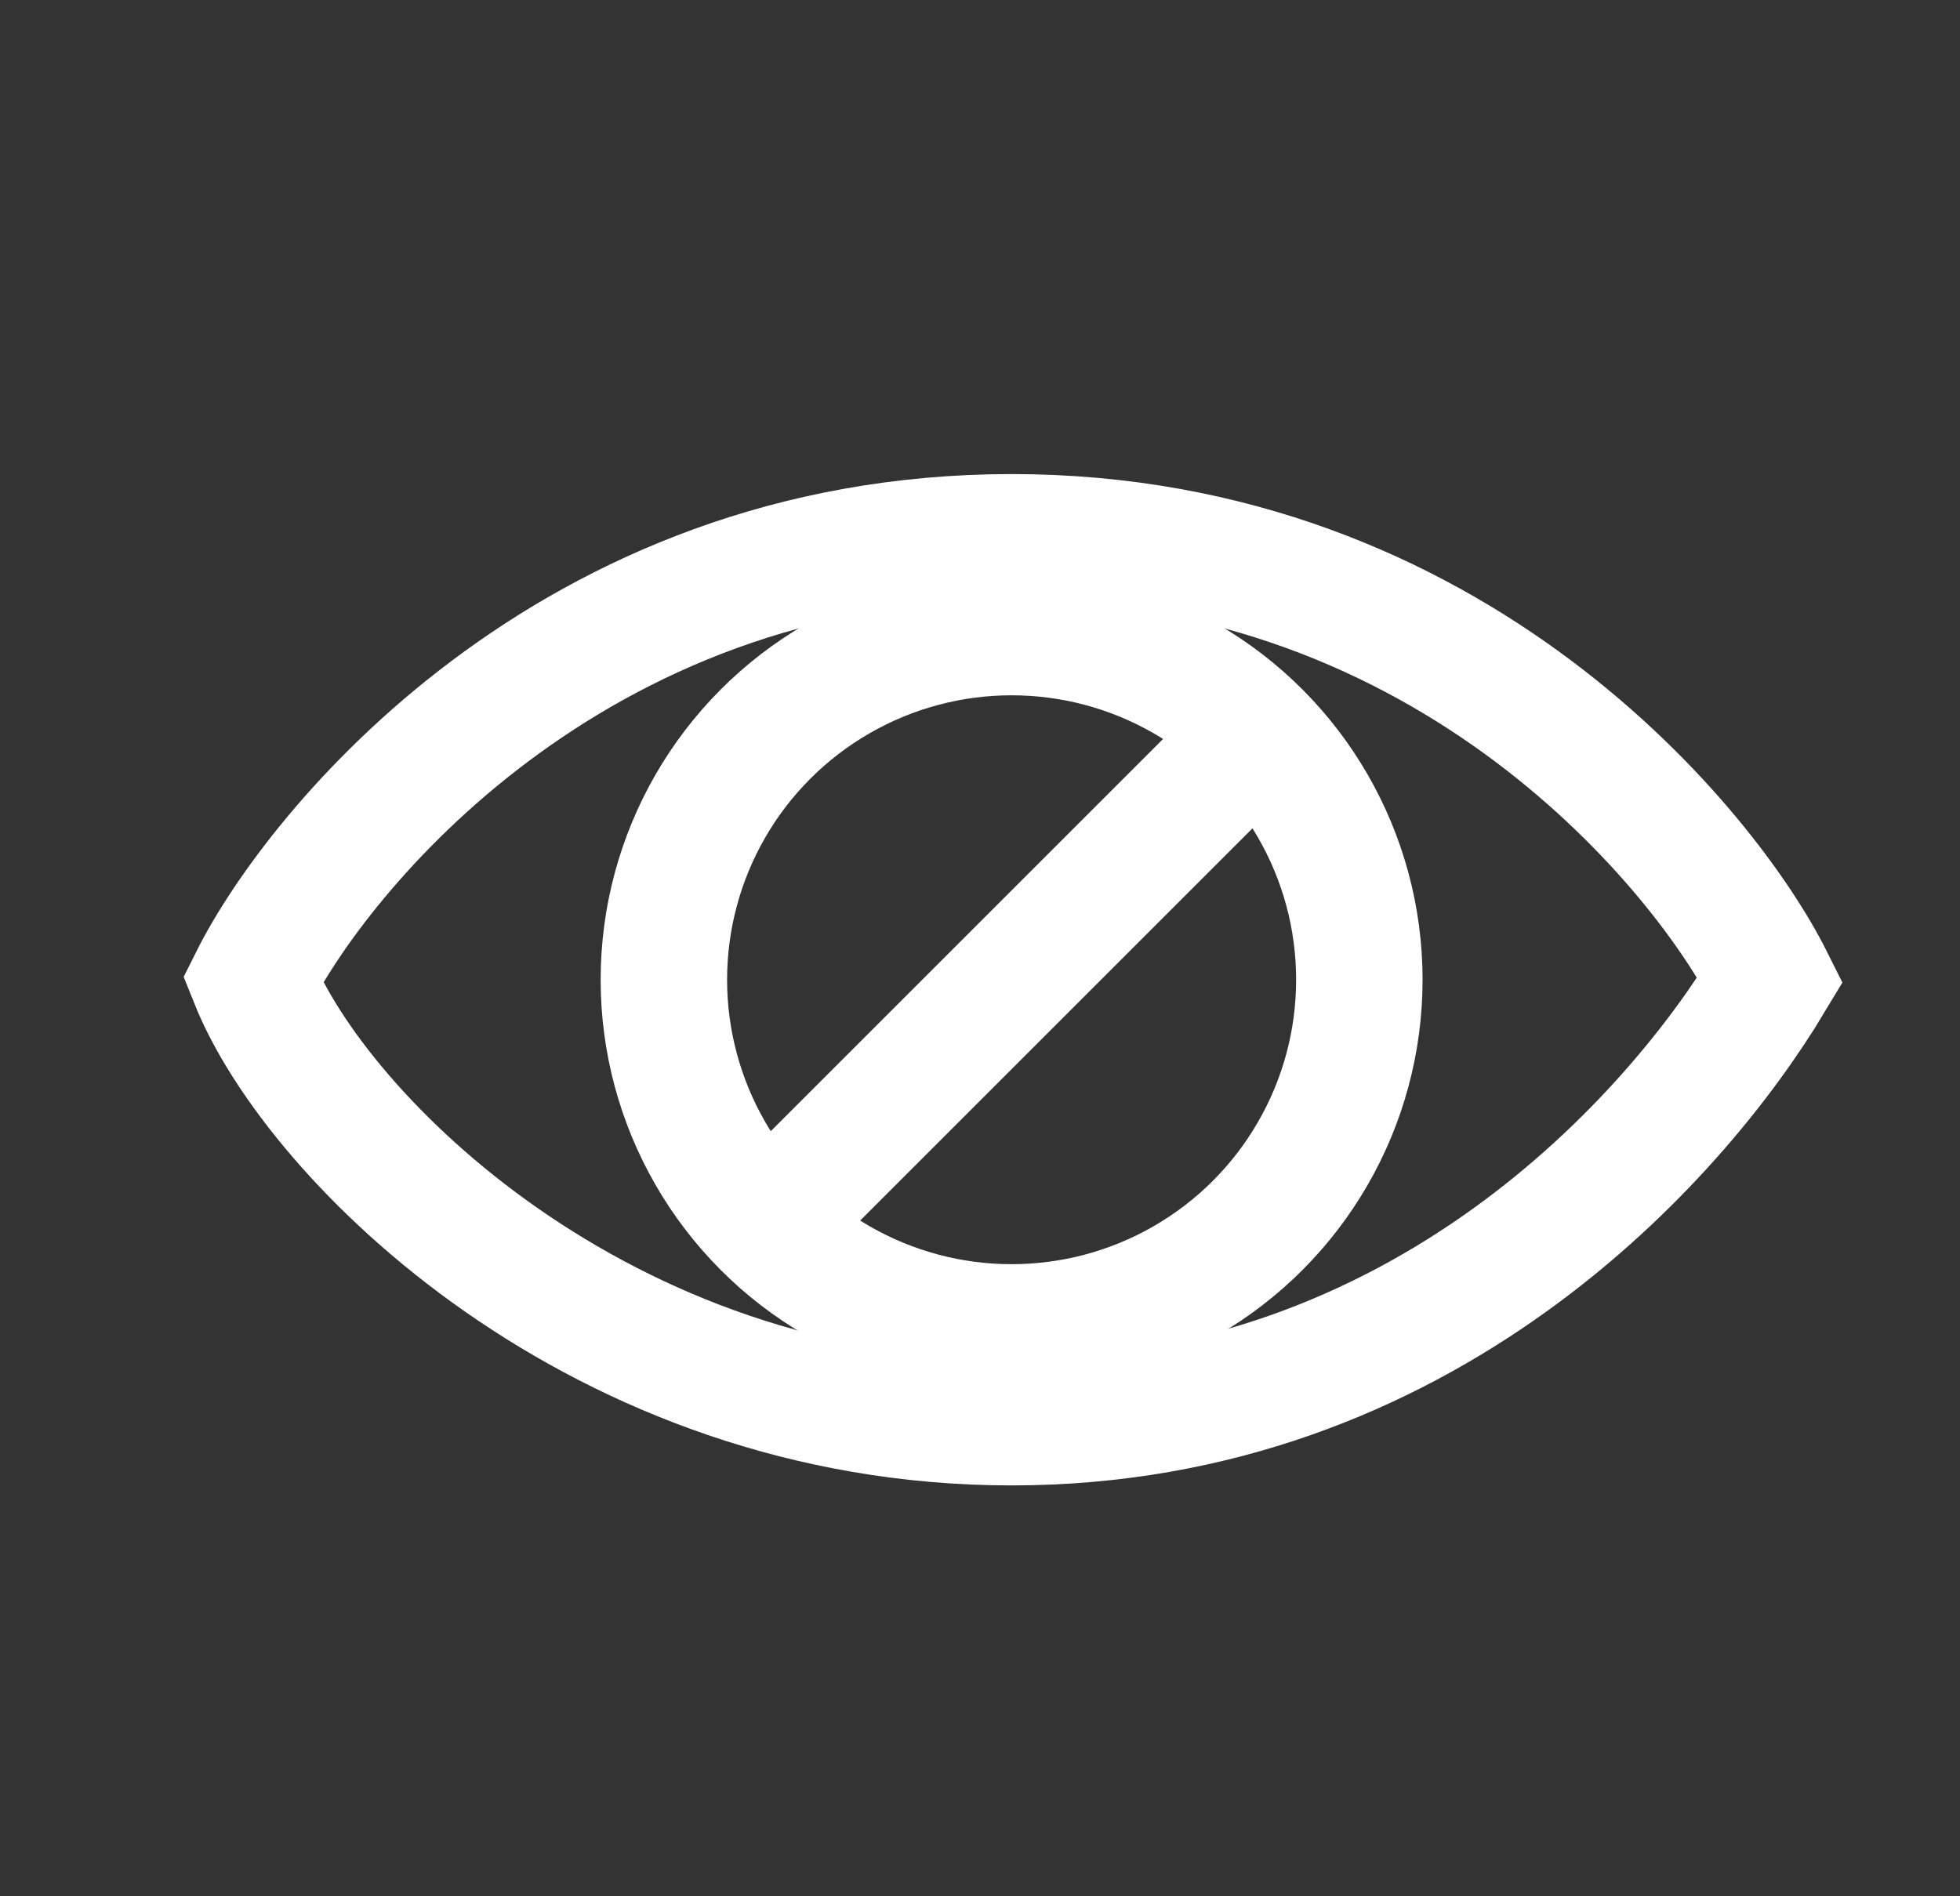 <svg width="31" height="30" viewBox="0 0 31 30" fill="none" xmlns="http://www.w3.org/2000/svg">
<rect x="0" y="0" width="31" height="30" fill="#333333" stroke="none"/>
<path d="M16 8.5C9 8.5 5 13.5 4 15.5C5 18 9.5 22.5 16 22.5C22.5 22.5 26.5 18 28 15.5C27 13.5 23 8.5 16 8.5Z" stroke="white" stroke-width="2"/>
<circle cx="16" cy="15.5" r="5.5" stroke="white" stroke-width="2"/>
<path d="M19.5 12L12.5 19" stroke="white" stroke-width="2"/>
</svg>
